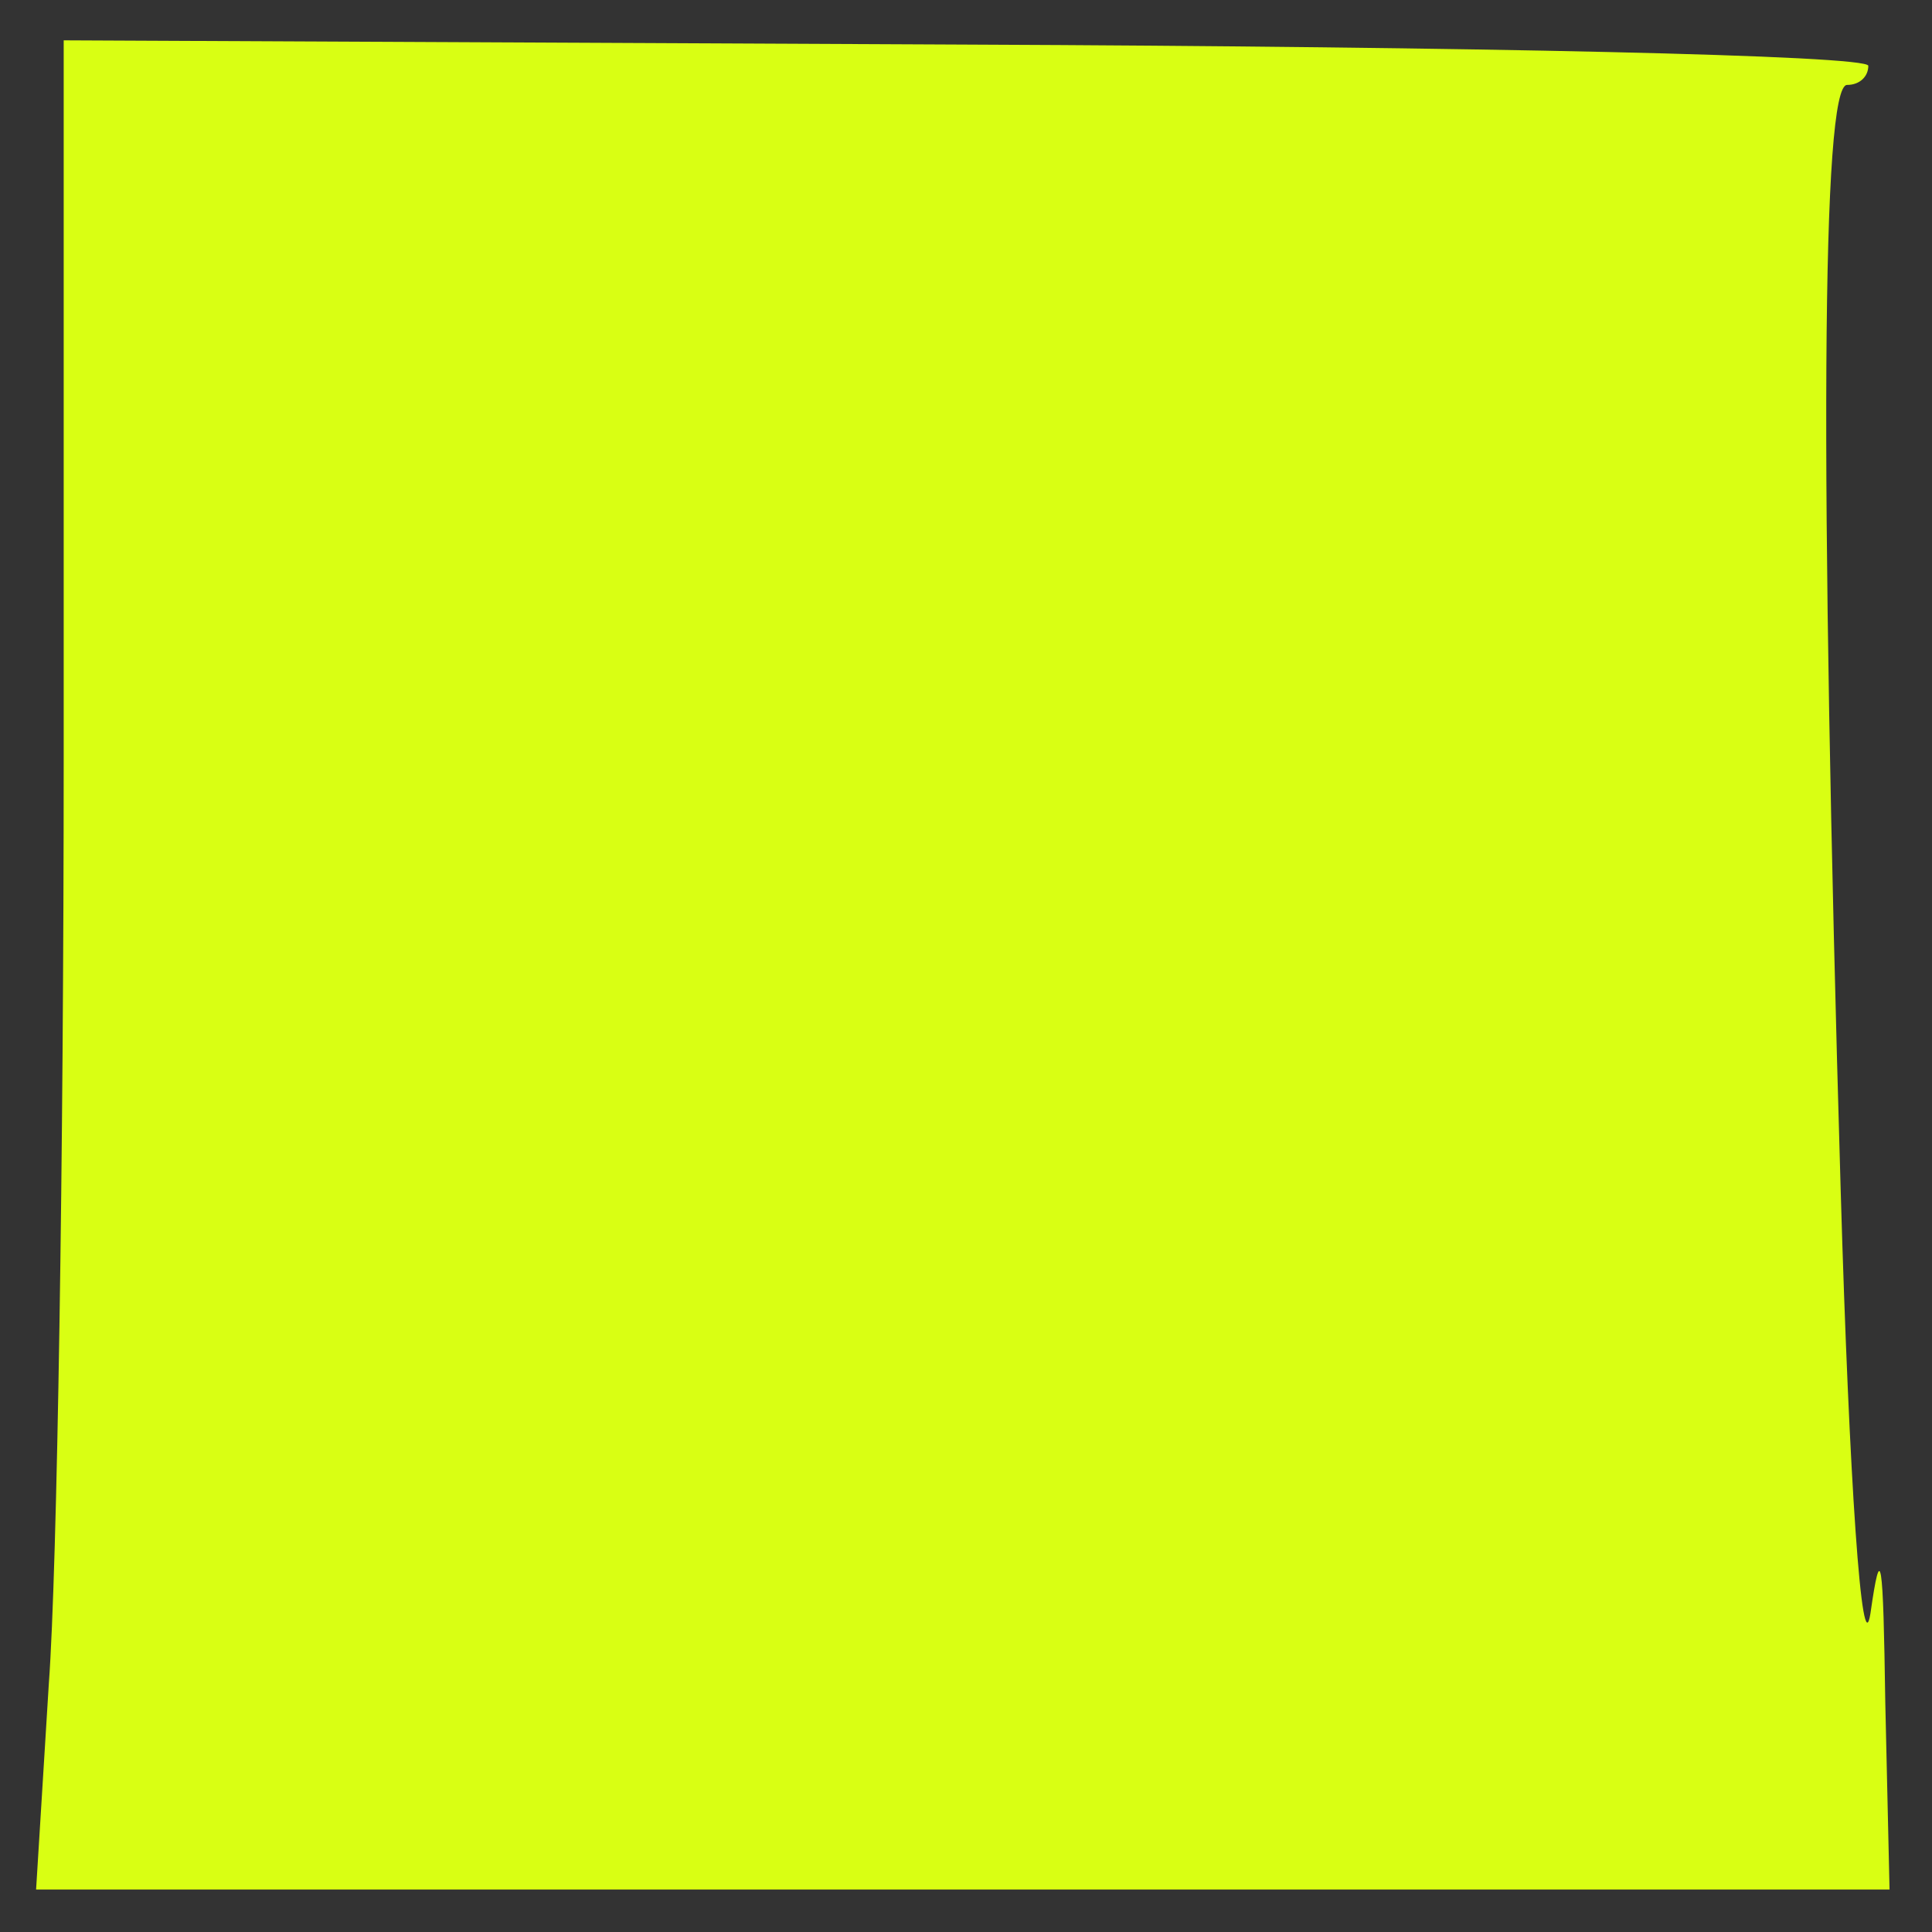 <?xml version="1.0" standalone="no"?>
<!DOCTYPE svg PUBLIC "-//W3C//DTD SVG 20010904//EN"
 "http://www.w3.org/TR/2001/REC-SVG-20010904/DTD/svg10.dtd">
<svg version="1.0" xmlns="http://www.w3.org/2000/svg"
 width="91pt" height="91pt" viewBox="0 0 91 91"
 preserveAspectRatio="xMidYMid meet">
<rect x="0" y="0" width="91" height="91" fill="#333333" stroke="none"/>
<g transform="translate(0,91) scale(0.1,-0.1)"
fill="#d9ff13" stroke="none">
<path d="M30 553 c0 -186 -3 -382 -7 -436 l-6 -97 436 0 437 0 -2 88 c-1 68
-2 77 -7 42 -4 -25 -10 62 -14 199 -10 342 -9 521 3 521 6 0 10 4 10 9 0 5
-186 9 -425 10 l-425 2 0 -338z"/>
</g>
</svg>
